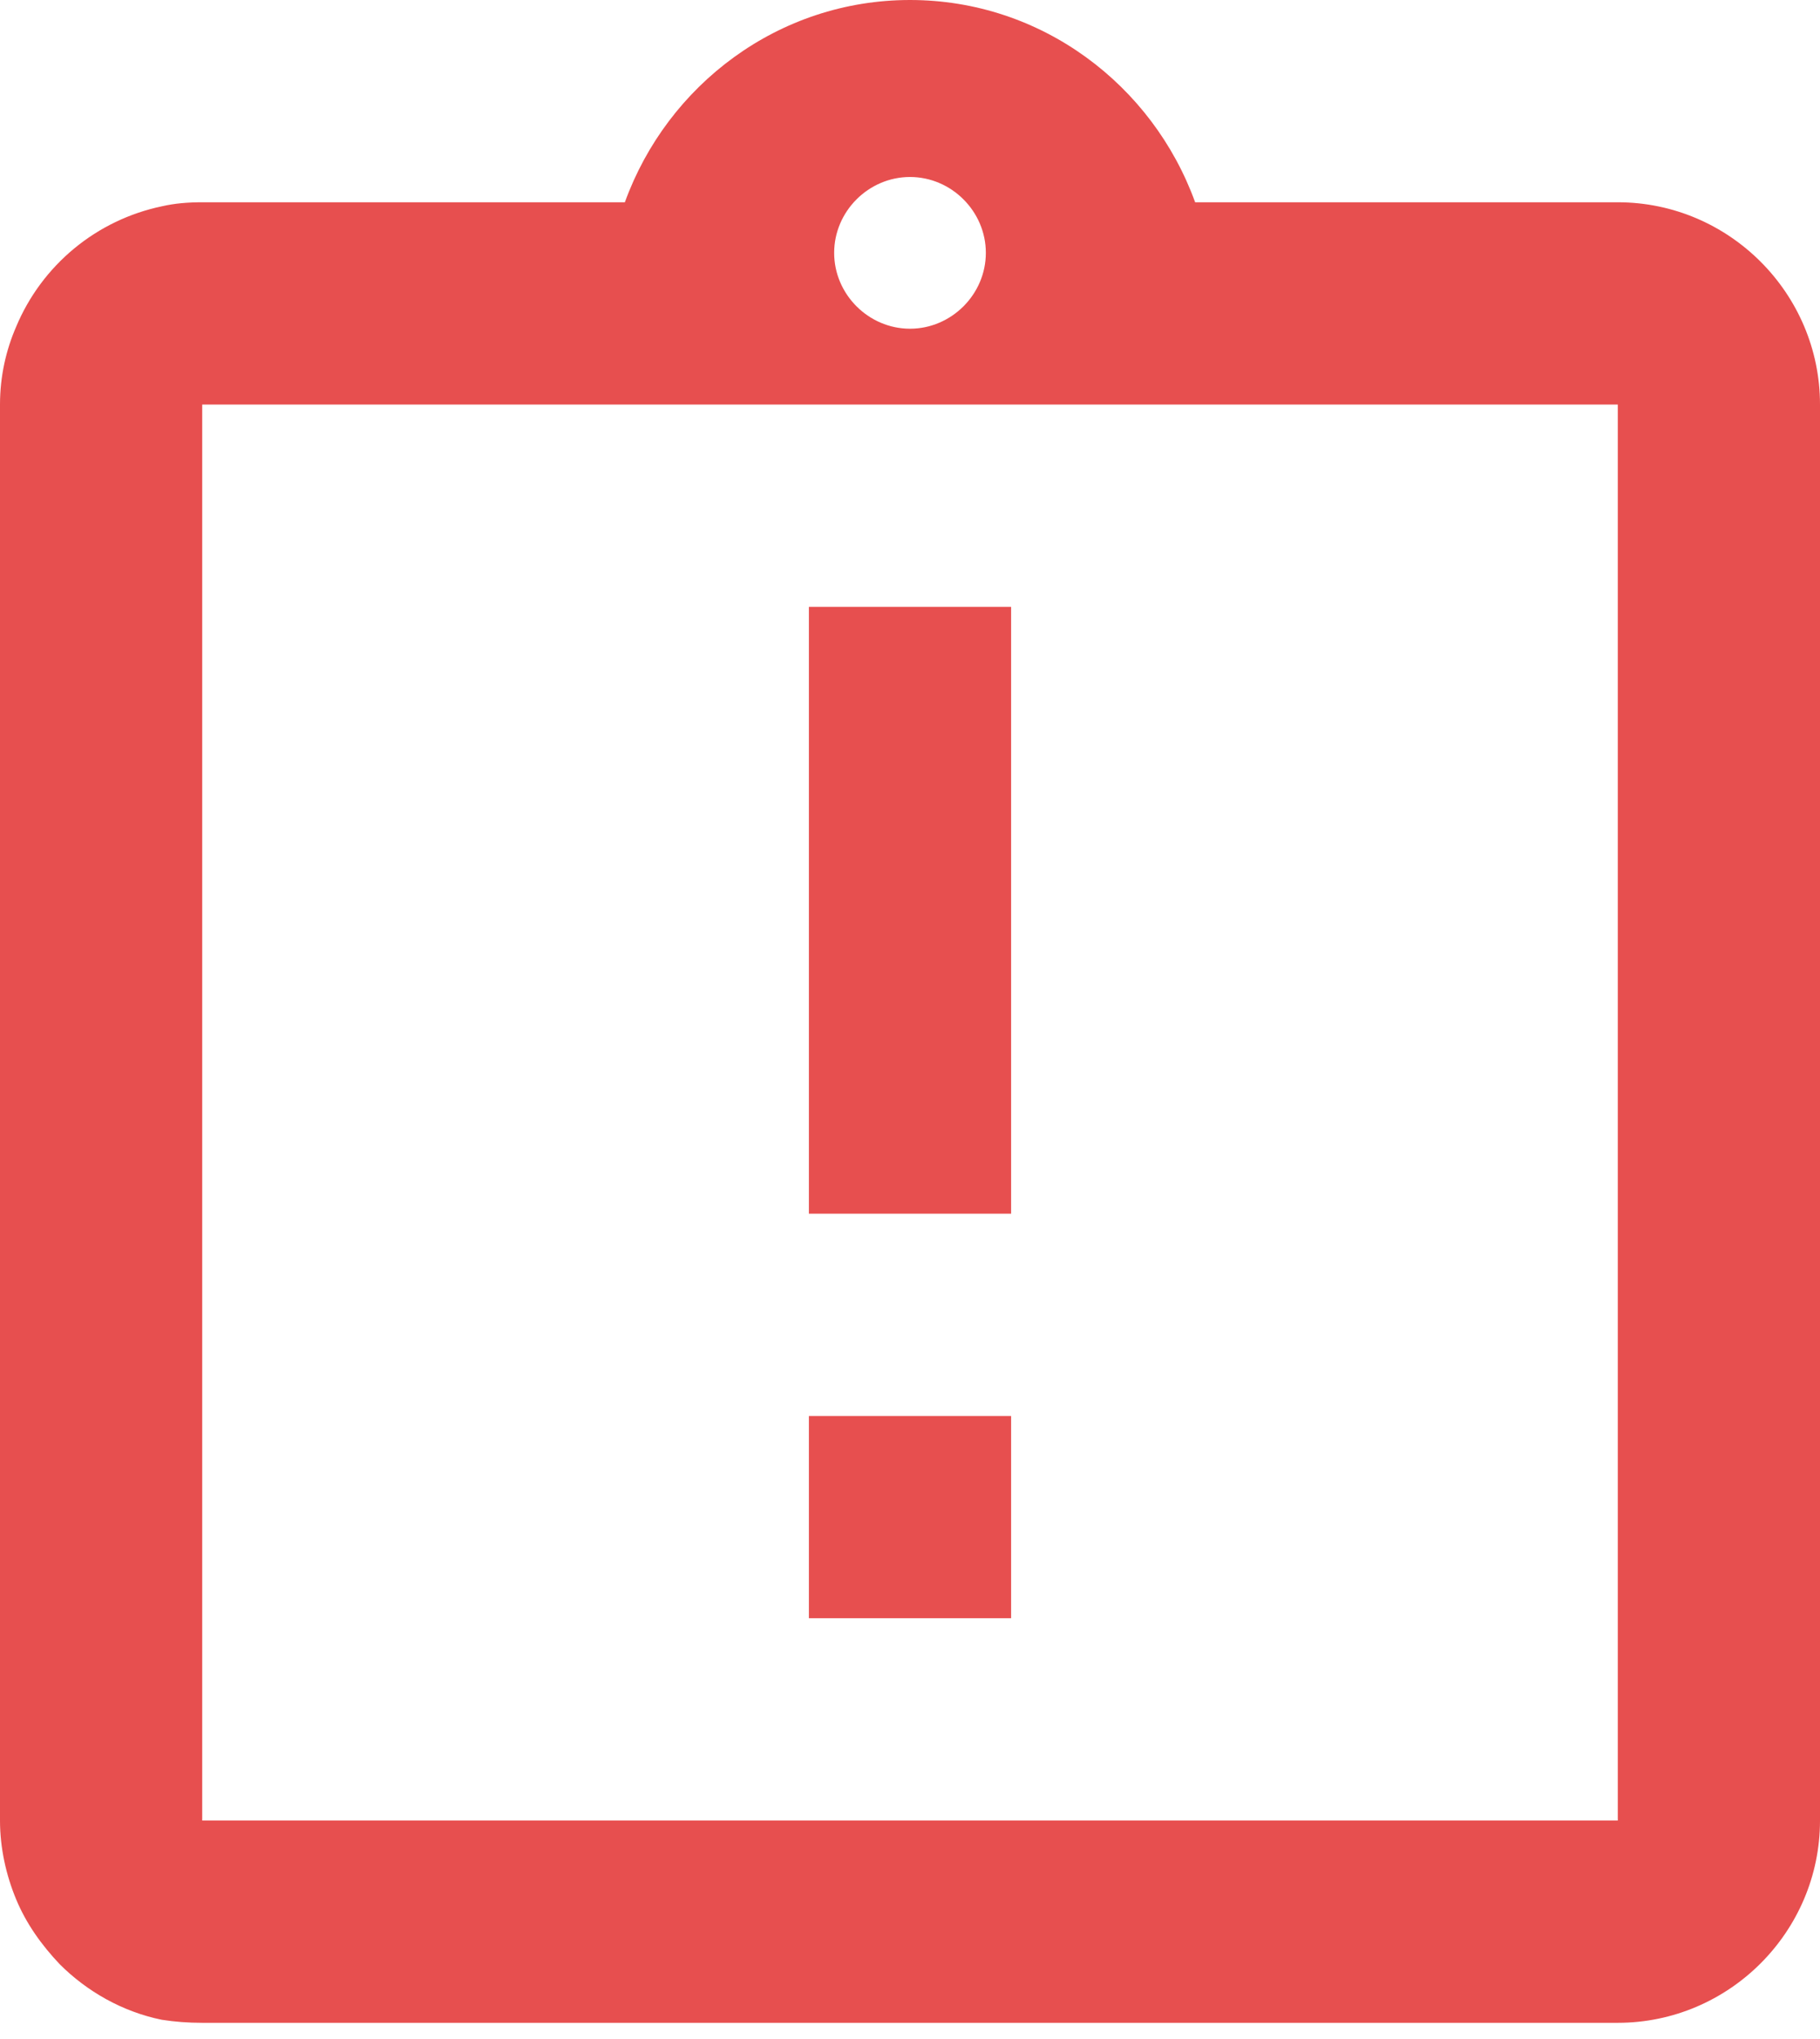<svg width="100" height="112" viewBox="0 0 100 112" fill="none" xmlns="http://www.w3.org/2000/svg">
<path d="M44.444 77.778H55.556V88.889H44.444V77.778ZM44.444 33.333H55.556V66.667H44.444V33.333ZM88.889 11.111H65.667C63.333 4.667 57.222 0 50 0C42.778 0 36.667 4.667 34.333 11.111H11.111C10.333 11.111 9.611 11.167 8.889 11.333C7.12 11.705 5.467 12.5 4.073 13.652C2.68 14.804 1.587 16.277 0.889 17.944C0.333 19.222 0 20.667 0 22.222V100C0 101.5 0.333 103 0.889 104.333C1.444 105.667 2.278 106.833 3.278 107.889C4.778 109.389 6.722 110.5 8.889 110.944C9.611 111.056 10.333 111.111 11.111 111.111H88.889C95 111.111 100 106.111 100 100V22.222C100 16.111 95 11.111 88.889 11.111ZM50 9.722C52.278 9.722 54.167 11.611 54.167 13.889C54.167 16.167 52.278 18.056 50 18.056C47.722 18.056 45.833 16.167 45.833 13.889C45.833 11.611 47.722 9.722 50 9.722ZM88.889 100H11.111V22.222H88.889V100Z" fill="#E74F4F"/>
</svg>
